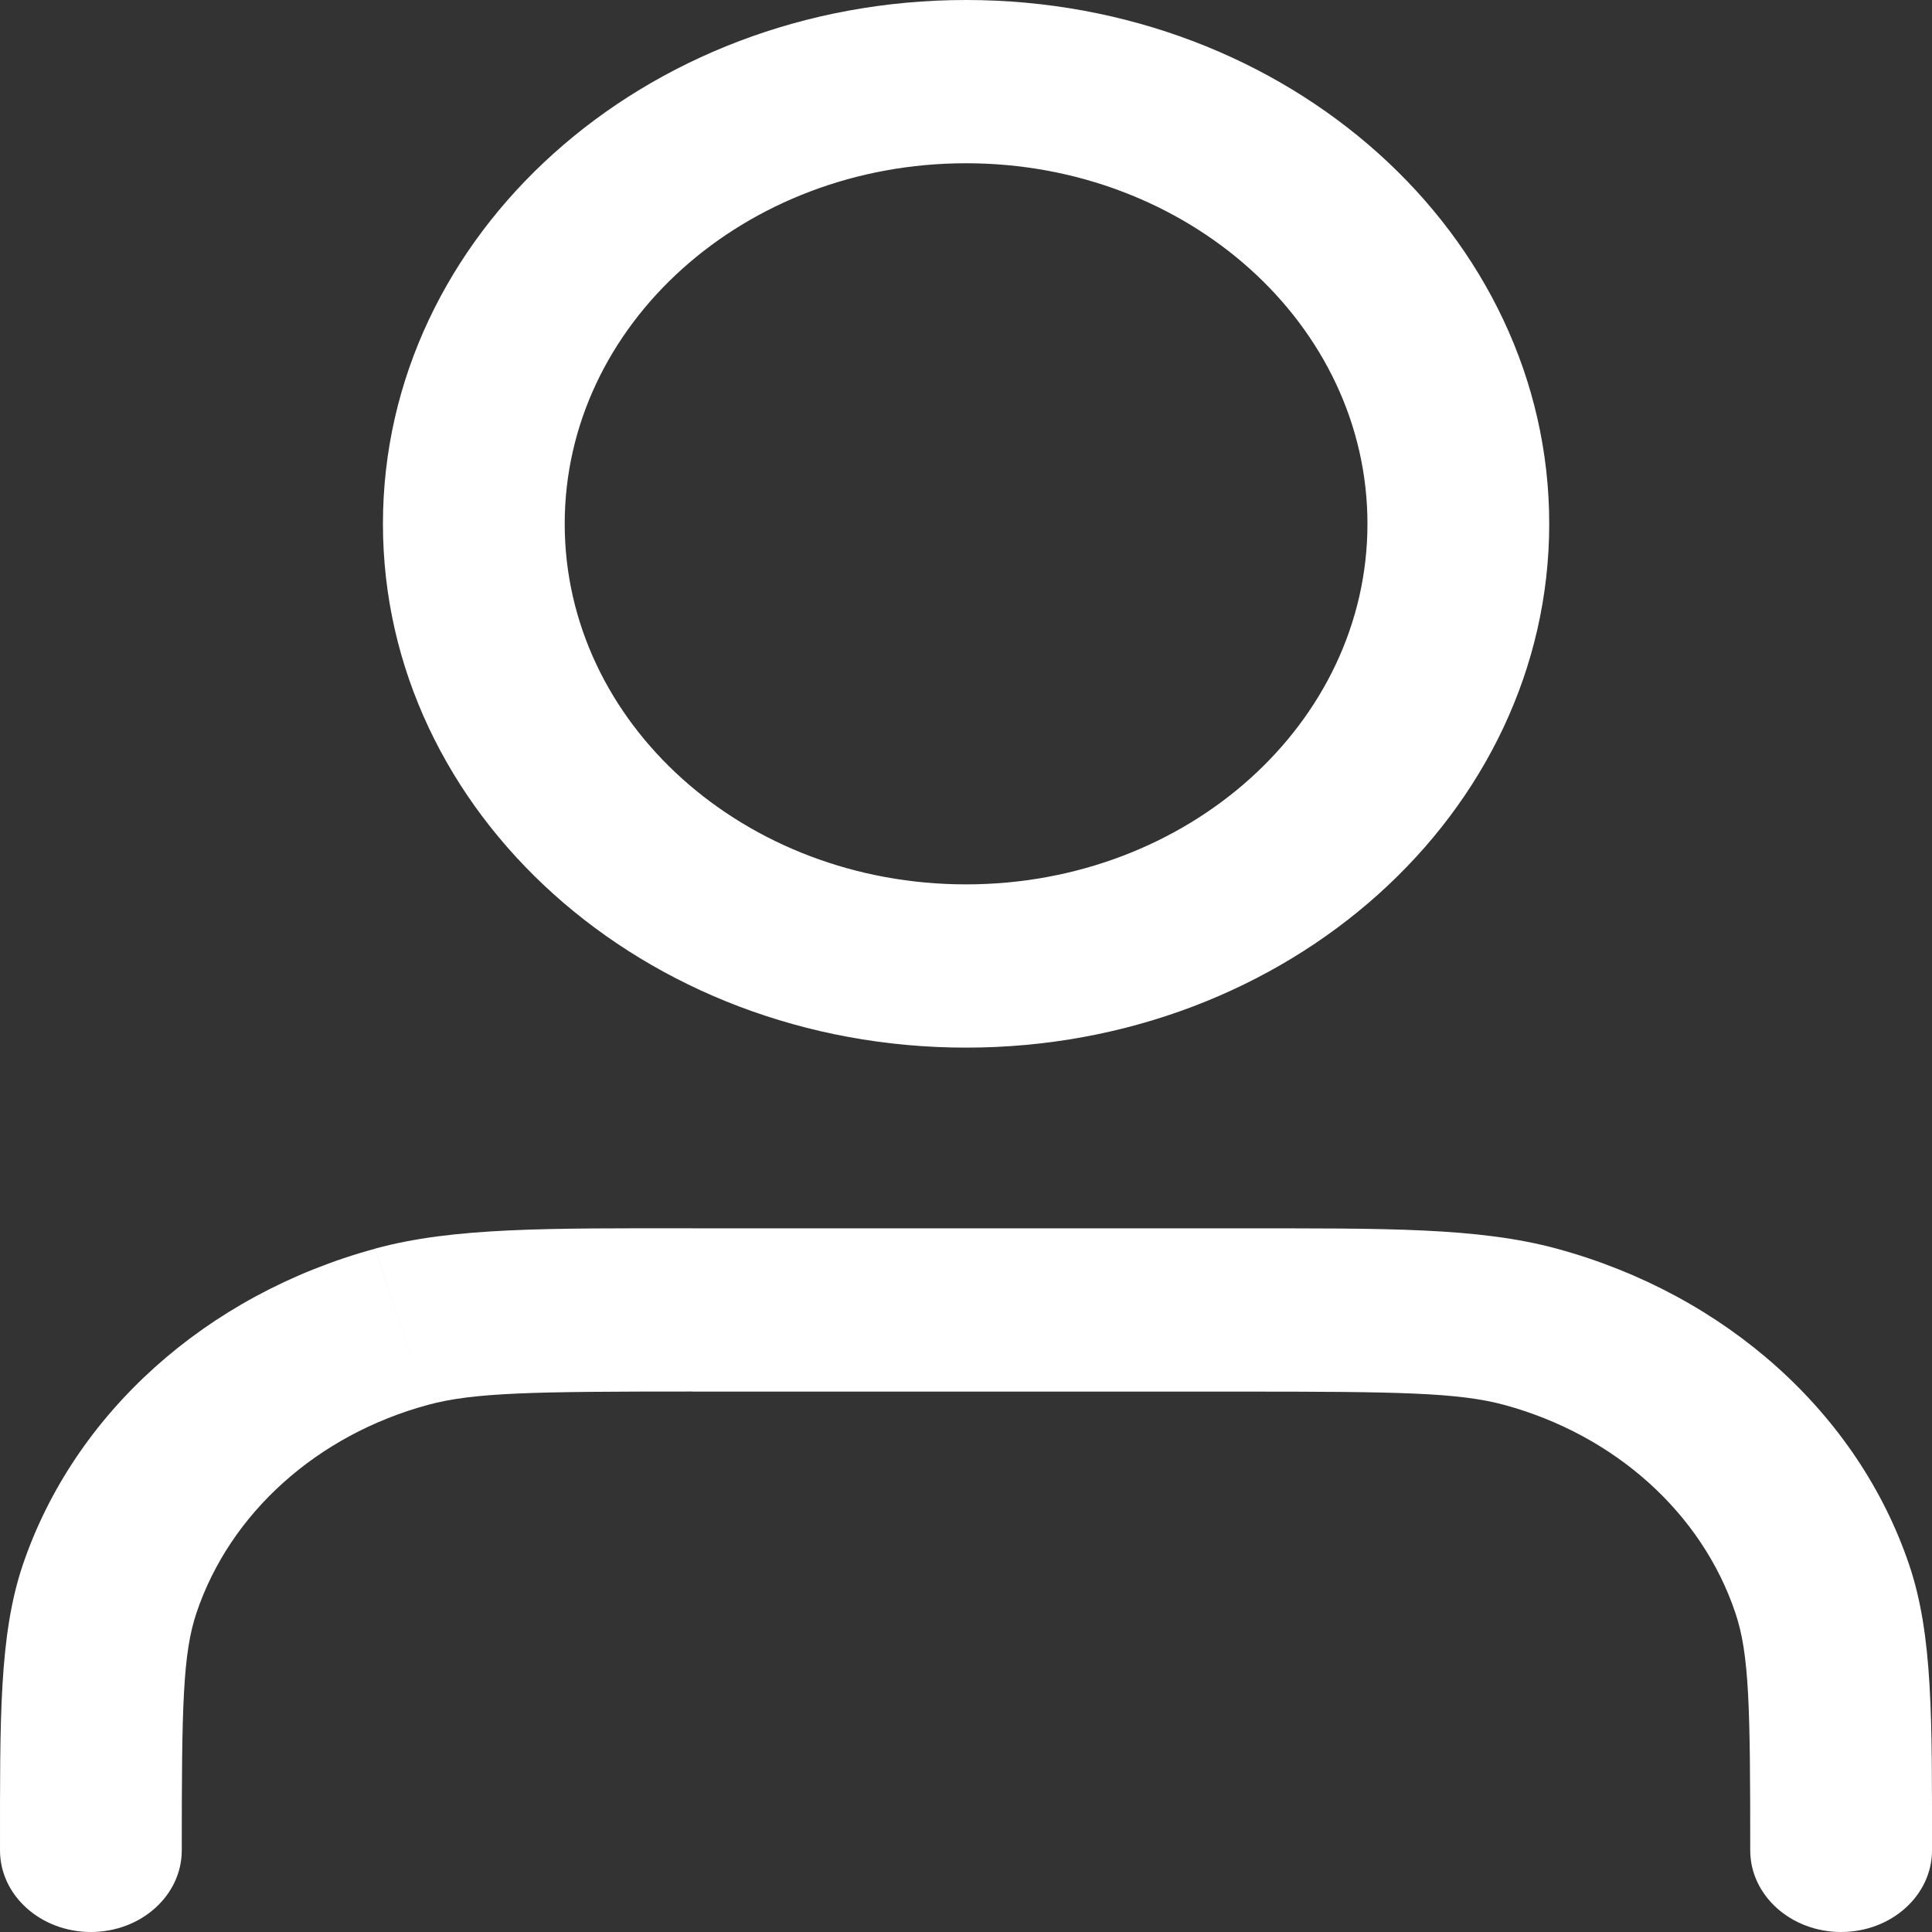 <svg width="24" height="24" viewBox="0 0 24 24" fill="none" xmlns="http://www.w3.org/2000/svg">
<rect x="0" y="0" width="24" height="24" fill="#333333" stroke="none"/>
<path d="M21.742 22.986C21.742 23.546 22.248 24 22.871 24C23.494 24 24 23.546 24 22.986H21.742ZM7.7163e-05 22.986C7.7163e-05 23.546 0.506 24 1.129 24C1.752 24 2.258 23.546 2.258 22.986H7.7163e-05ZM8.603 17.287H15.398V15.259H8.603V17.287ZM15.398 17.287C17.376 17.287 18.114 17.298 18.686 17.452L19.341 15.512C18.369 15.247 17.211 15.259 15.398 15.259V17.287ZM24 22.986C24 21.357 24.012 20.316 23.718 19.443L21.556 20.032C21.731 20.544 21.742 21.209 21.742 22.986H24ZM18.686 17.452C20.062 17.826 21.14 18.796 21.556 20.032L23.718 19.443C23.082 17.558 21.44 16.083 19.341 15.512L18.686 17.452ZM8.603 15.258C6.789 15.258 5.631 15.246 4.659 15.511L5.315 17.452C5.886 17.297 6.624 17.286 8.603 17.286V15.258ZM2.258 22.986C2.258 21.209 2.269 20.544 2.442 20.032L0.282 19.443C-0.012 20.316 7.7163e-05 21.357 7.7163e-05 22.986H2.258ZM4.659 15.512C2.562 16.083 0.92 17.558 0.282 19.443L2.442 20.032C2.859 18.796 3.938 17.826 5.315 17.452L4.659 15.512ZM16.987 6.507C16.987 8.98 14.754 10.986 12.001 10.986V13.014C16.002 13.014 19.245 10.1 19.245 6.507H16.987ZM12.001 10.986C9.246 10.986 7.015 8.98 7.015 6.507H4.757C4.757 10.101 7.999 13.014 12.001 13.014V10.986ZM7.015 6.507C7.015 4.034 9.247 2.028 12.001 2.028V0C7.999 0 4.757 2.914 4.757 6.507H7.015ZM12.001 2.028C14.754 2.028 16.987 4.034 16.987 6.507H19.245C19.245 2.913 16.001 0 12.001 0V2.028Z" fill="white"/>
</svg>
